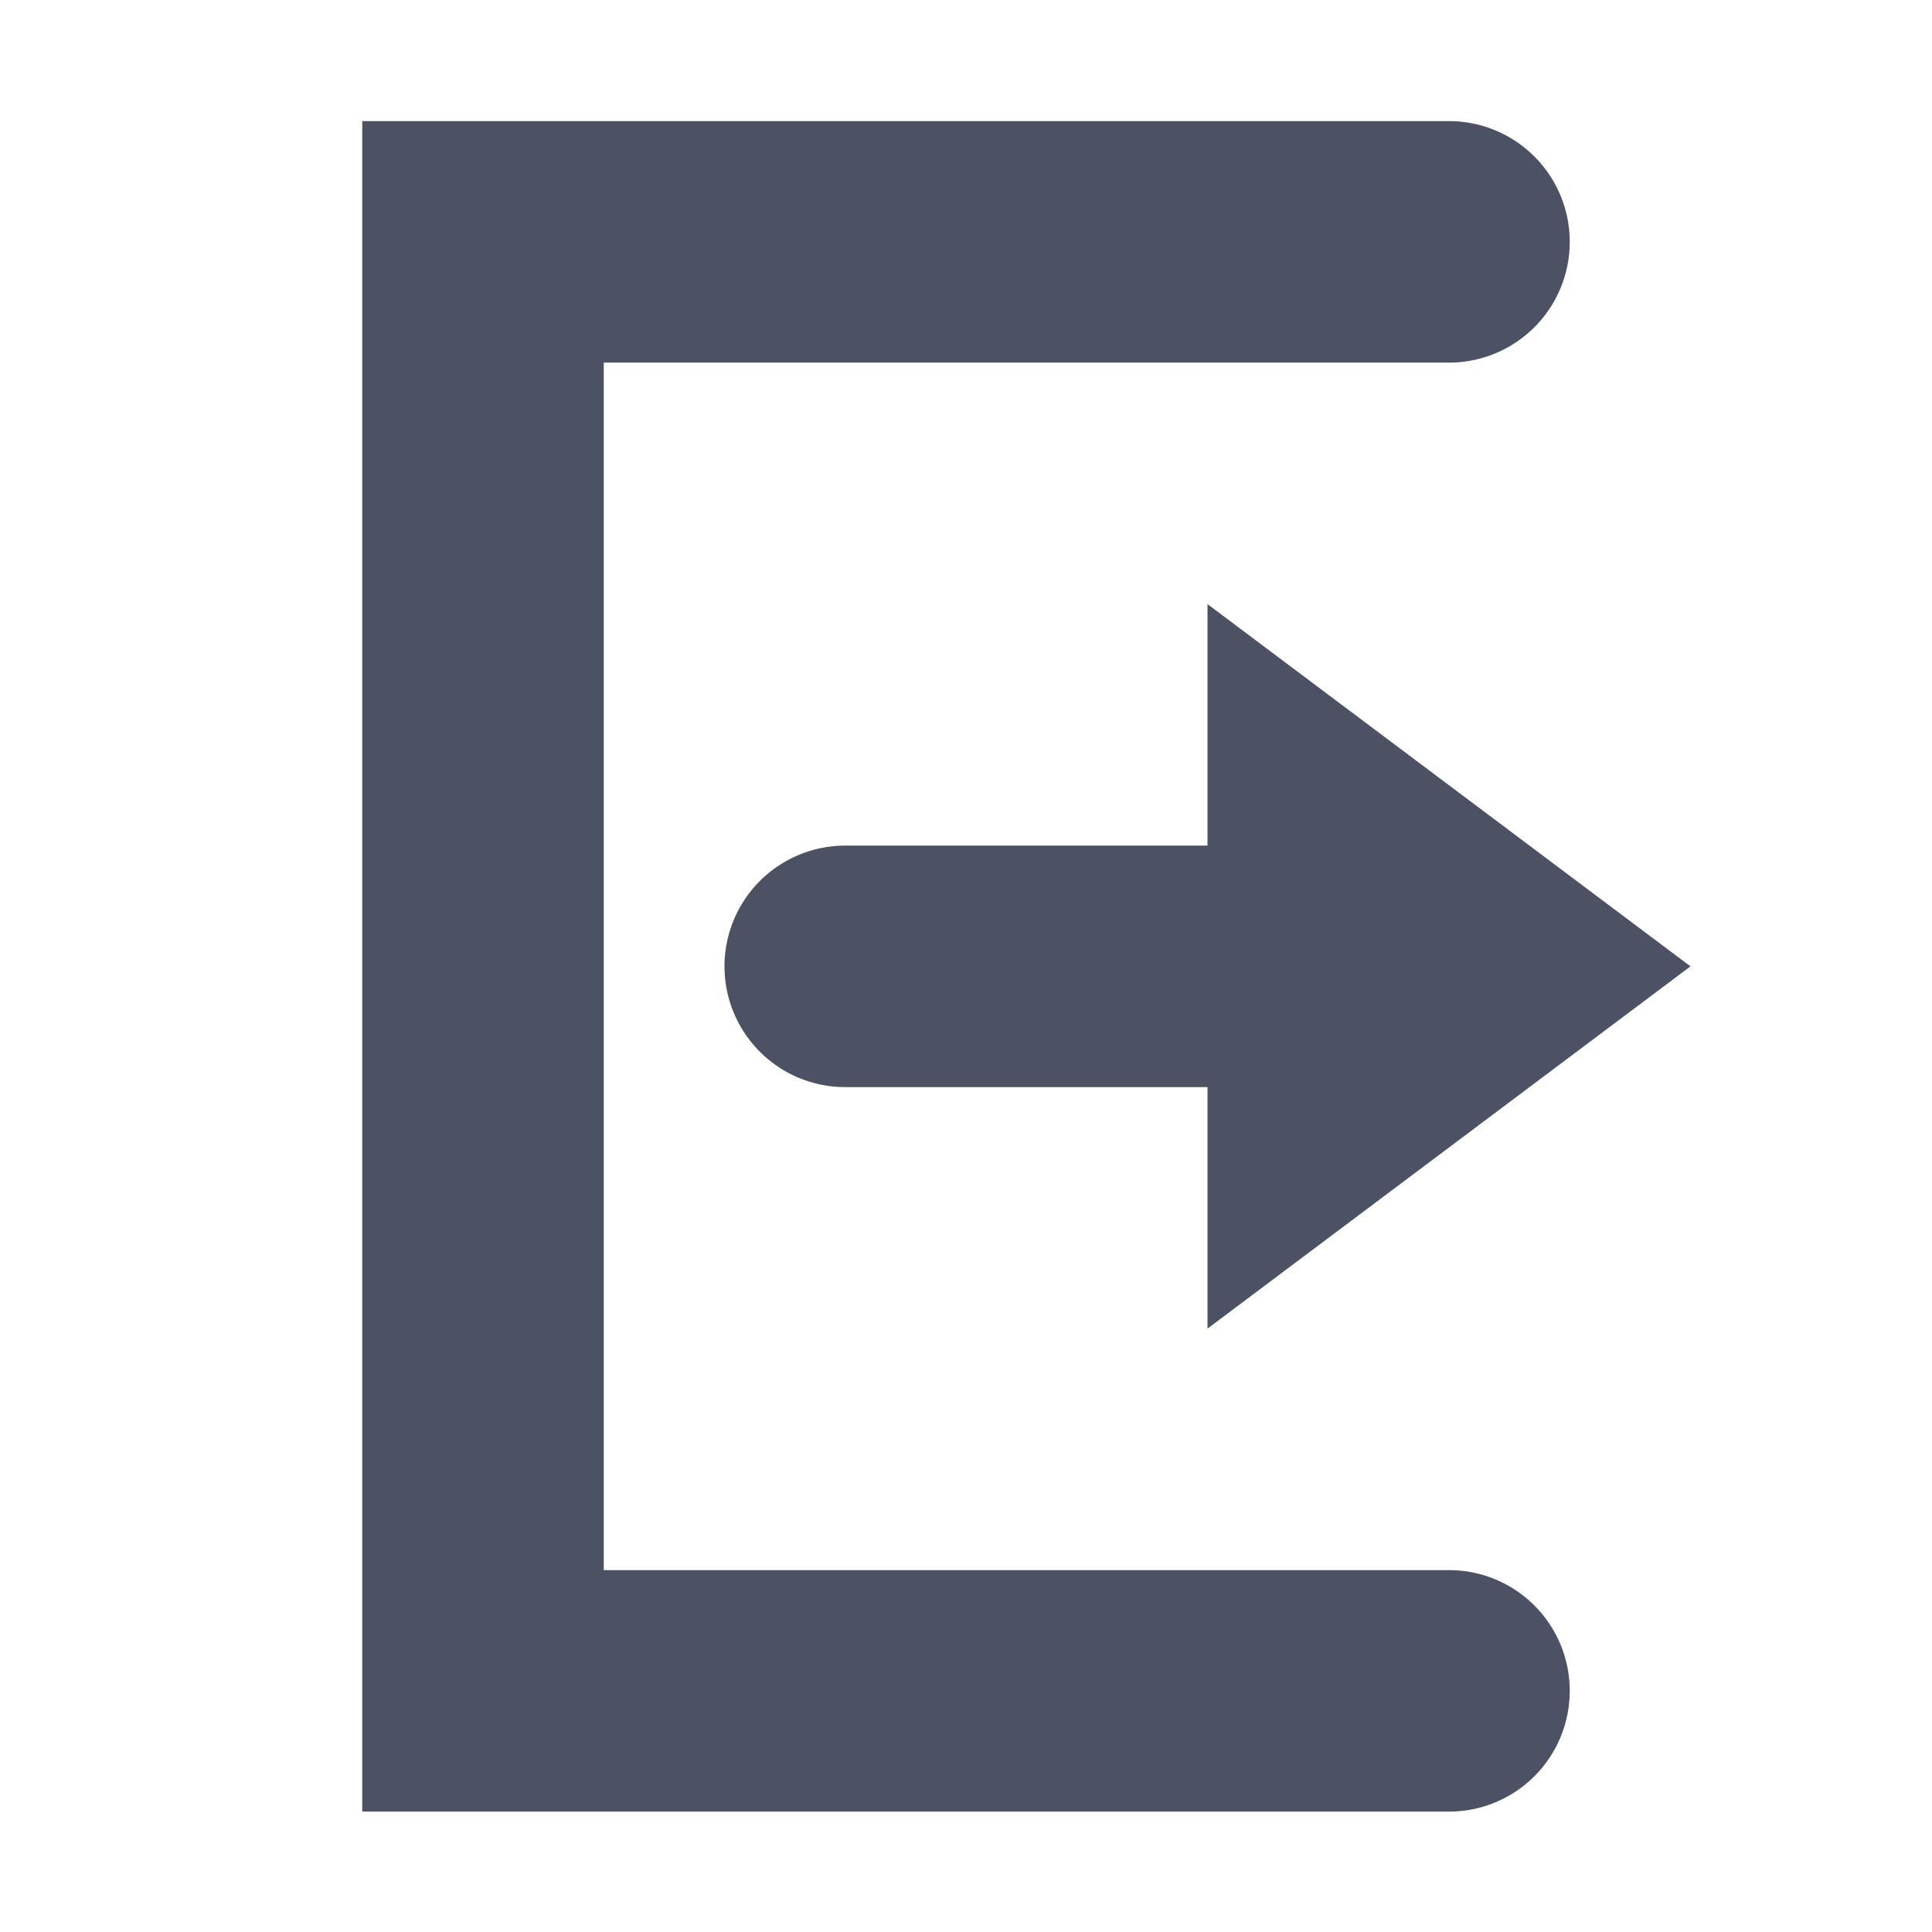 <?xml version='1.0' encoding='UTF-8' standalone='no'?>
<svg xmlns:cc='http://creativecommons.org/ns#' xmlns:dc='http://purl.org/dc/elements/1.1/' height='16' id='svg7384' xmlns:osb='http://www.openswatchbook.org/uri/2009/osb' xmlns:rdf='http://www.w3.org/1999/02/22-rdf-syntax-ns#' style='enable-background:new' xmlns:svg='http://www.w3.org/2000/svg' version='1.1' width='16' xmlns='http://www.w3.org/2000/svg'>
  <title id='title8473'>Pop Symbolic Icon Theme</title>
  <defs id='defs7386'>
    <linearGradient id='linearGradient6882' osb:paint='solid'>
      <stop id='stop6884' offset='0' style='stop-color:#555555;stop-opacity:1;'/>
    </linearGradient>
    <linearGradient id='linearGradient5606' osb:paint='solid'>
      <stop id='stop5608' offset='0' style='stop-color:#000000;stop-opacity:1;'/>
    </linearGradient>
    <filter id='filter7554' style='color-interpolation-filters:sRGB'>
      <feBlend id='feBlend7556' in2='BackgroundImage' mode='darken'/>
    </filter>
  </defs>
  <g id='layer9' style='display:inline' transform='translate(-645,-44.997)'/>
  <g id='layer10' style='display:inline;filter:url(#filter7554)' transform='translate(-645,-44.997)'/>
  <g id='layer1' style='display:inline' transform='translate(-404,-661.997)'/>
  <g id='layer14' style='display:inline' transform='translate(-645,-44.997)'/>
  <g id='layer15' style='display:inline' transform='translate(-645,-44.997)'/>
  <g id='g71291' style='display:inline' transform='translate(-645,-44.997)'/>
  <g id='layer2' style='display:inline' transform='translate(-404,-511.997)'/>
  <g id='layer3' transform='translate(-404,-771.997)'/>
  <g id='layer12' style='display:inline' transform='translate(-645,-44.997)'>
    
    
    <path d='m 655,50 4,3 -4,3 v -2 h -3 a 1,1 0 0 1 -1,-1 1,1 0 0 1 1,-1 h 3 z' id='path5465-25' style='color:#bebebe;display:inline;overflow:visible;visibility:visible;fill:#4c5263;fill-opacity:1;fill-rule:nonzero;stroke:none;stroke-width:1;marker:none;enable-background:accumulate'/>
    <path d='m 648,46 v 14 h 9 a 1,1 0 0 0 1,-1 1,1 0 0 0 -1,-1 h -7 v -10 h 7 a 1,1 0 0 0 1,-1 1,1 0 0 0 -1,-1 z' id='path5467-4' style='color:#bebebe;display:inline;overflow:visible;visibility:visible;fill:#4c5263;fill-opacity:1;fill-rule:nonzero;stroke:none;stroke-width:1;marker:none;enable-background:accumulate'/>
  </g>
</svg>
